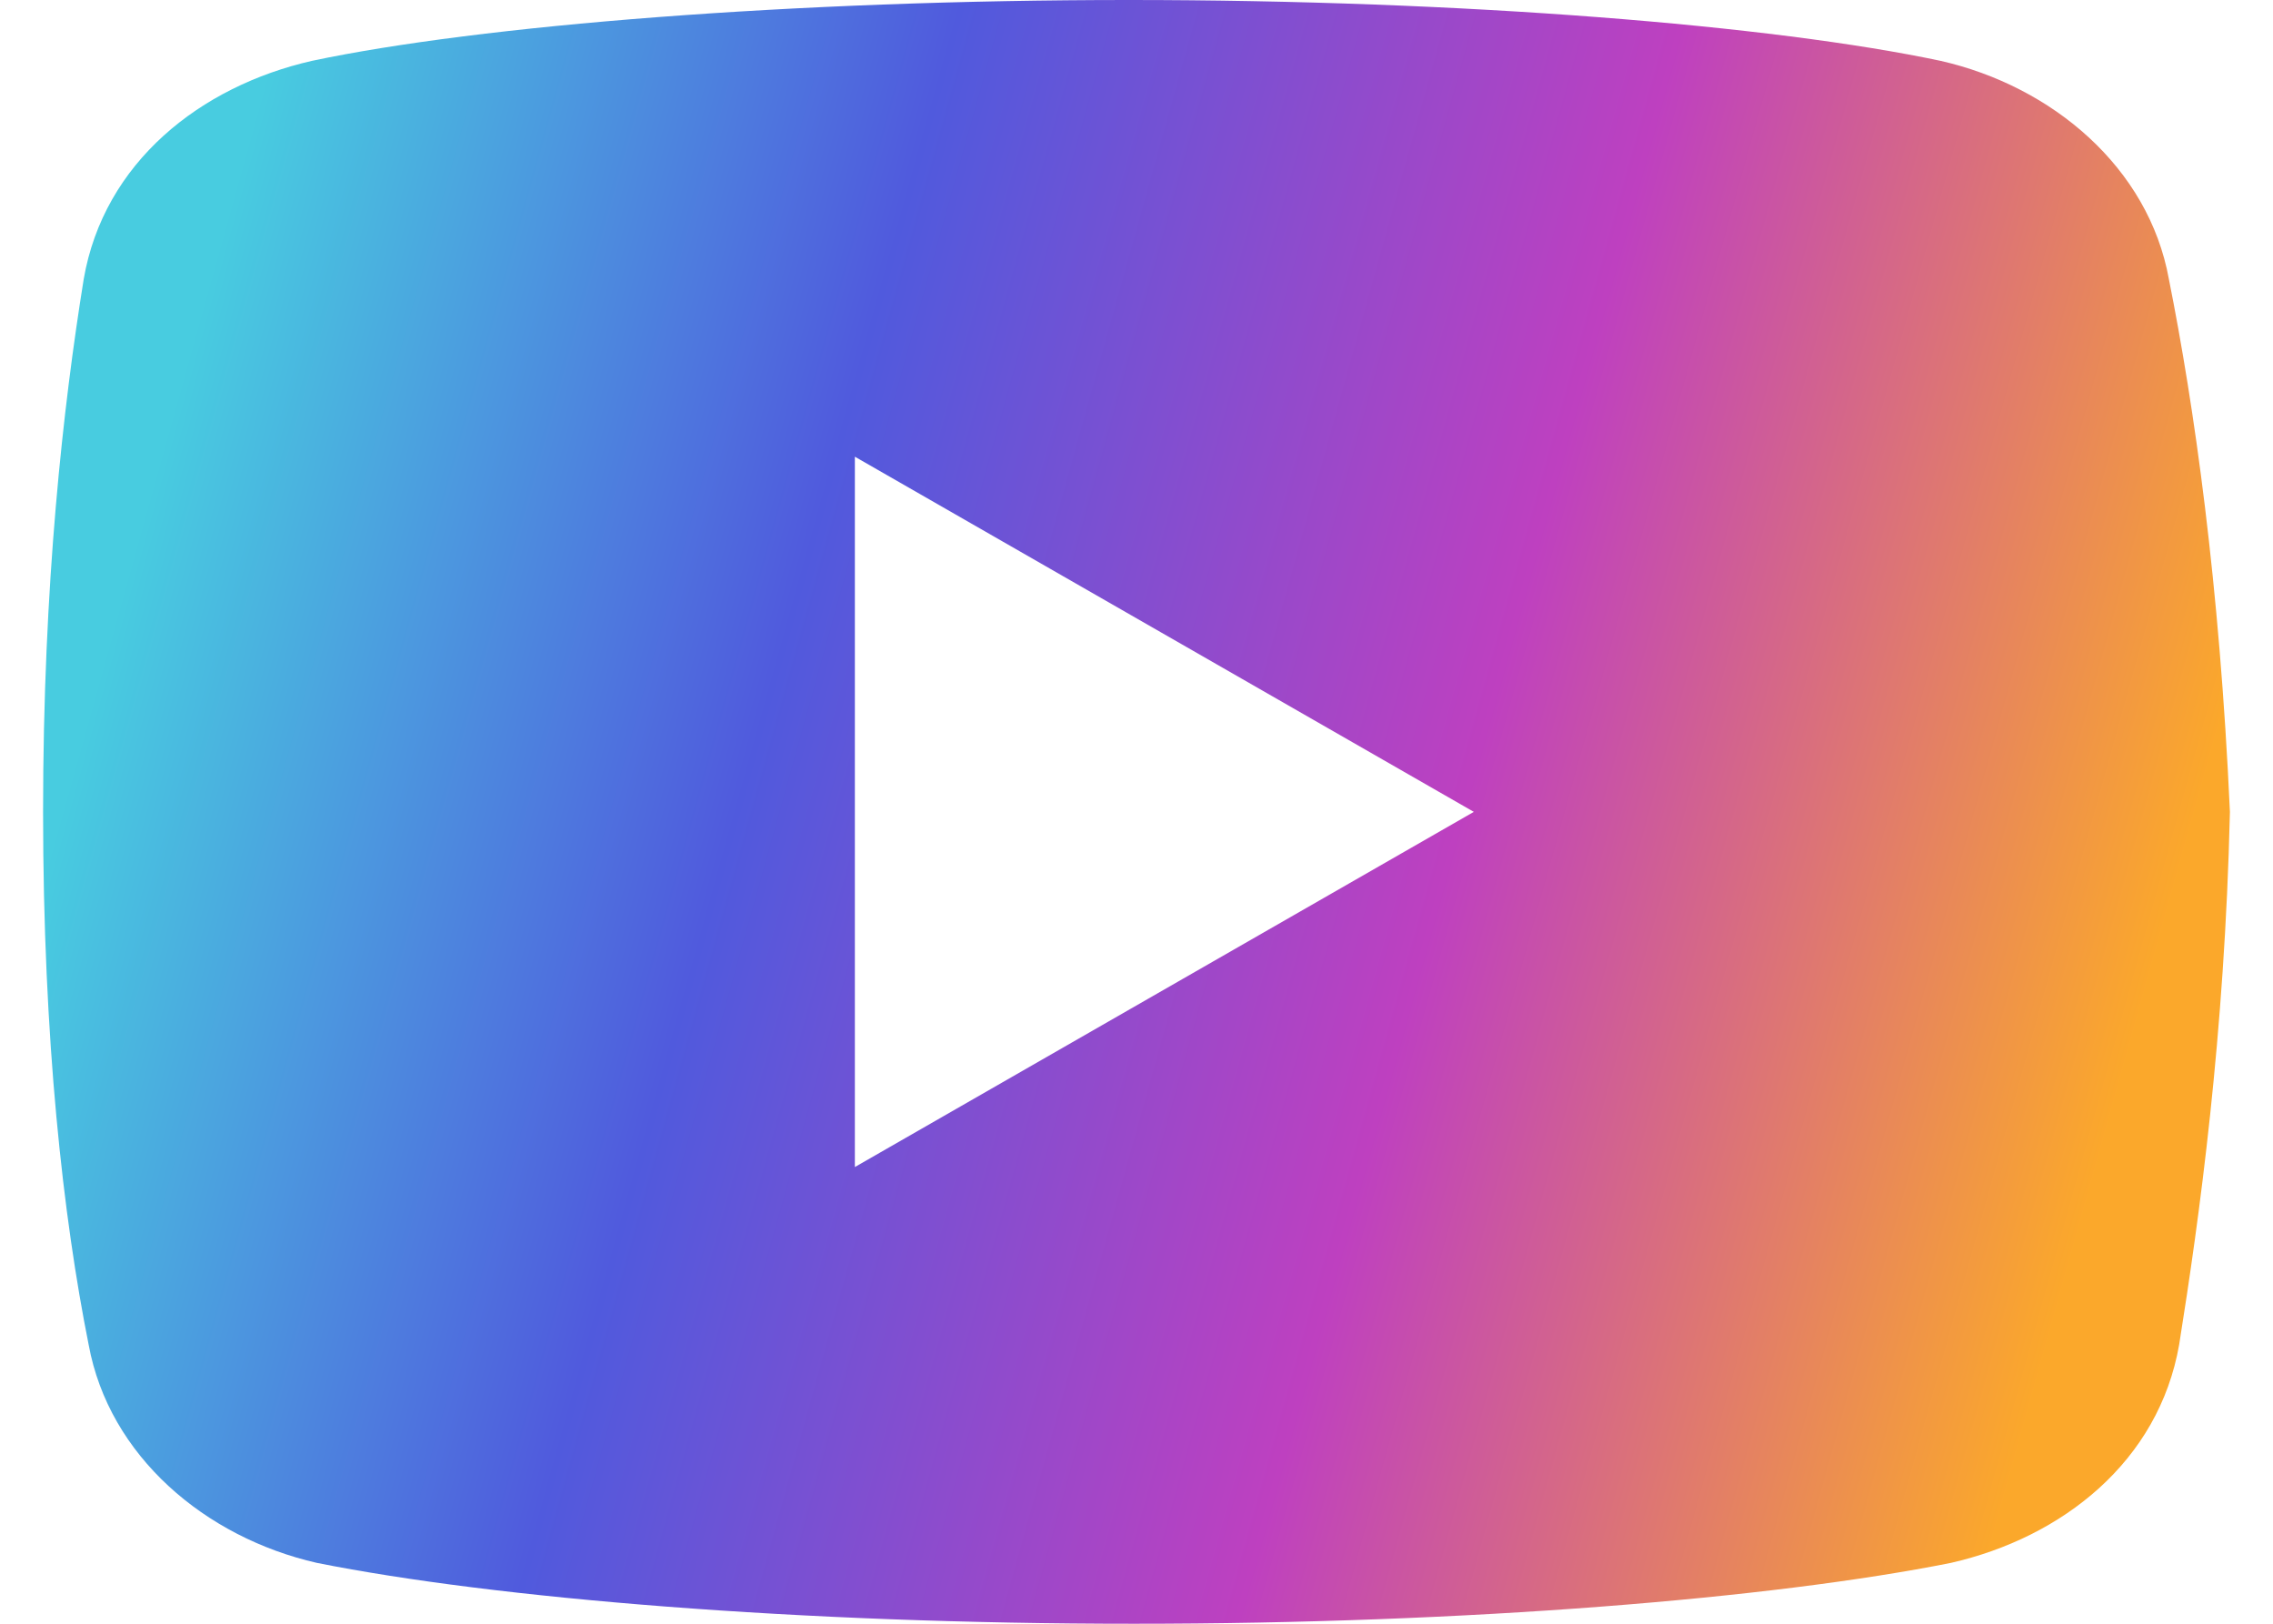 <svg width="42" height="30" viewBox="0 0 42 30" fill="none" xmlns="http://www.w3.org/2000/svg">
<path d="M40.076 5.156C39.702 3.094 37.922 1.593 35.857 1.124C32.766 0.469 27.046 0 20.857 0C14.672 0 8.86 0.469 5.765 1.124C3.704 1.593 1.92 2.999 1.547 5.156C1.169 7.5 0.796 10.781 0.796 15C0.796 19.219 1.169 22.5 1.638 24.844C2.015 26.905 3.795 28.407 5.857 28.876C9.138 29.531 14.763 30 20.952 30C27.141 30 32.766 29.531 36.047 28.876C38.109 28.407 39.889 27.001 40.266 24.844C40.64 22.5 41.108 19.123 41.204 15C41.013 10.781 40.544 7.5 40.076 5.156ZM15.796 21.562V8.438L27.233 15L15.796 21.562Z" fill="url(#paint0_linear_21103_275279)"/>
<defs>
<linearGradient id="paint0_linear_21103_275279" x1="2.621" y1="4.081" x2="42.351" y2="15.135" gradientUnits="userSpaceOnUse">
<stop offset="0.036" stop-color="#48CCE0"/>
<stop offset="0.328" stop-color="#505ADD"/>
<stop offset="0.641" stop-color="#BE40C0"/>
<stop offset="0.958" stop-color="#FBA82B"/>
</linearGradient>
</defs>
</svg>
